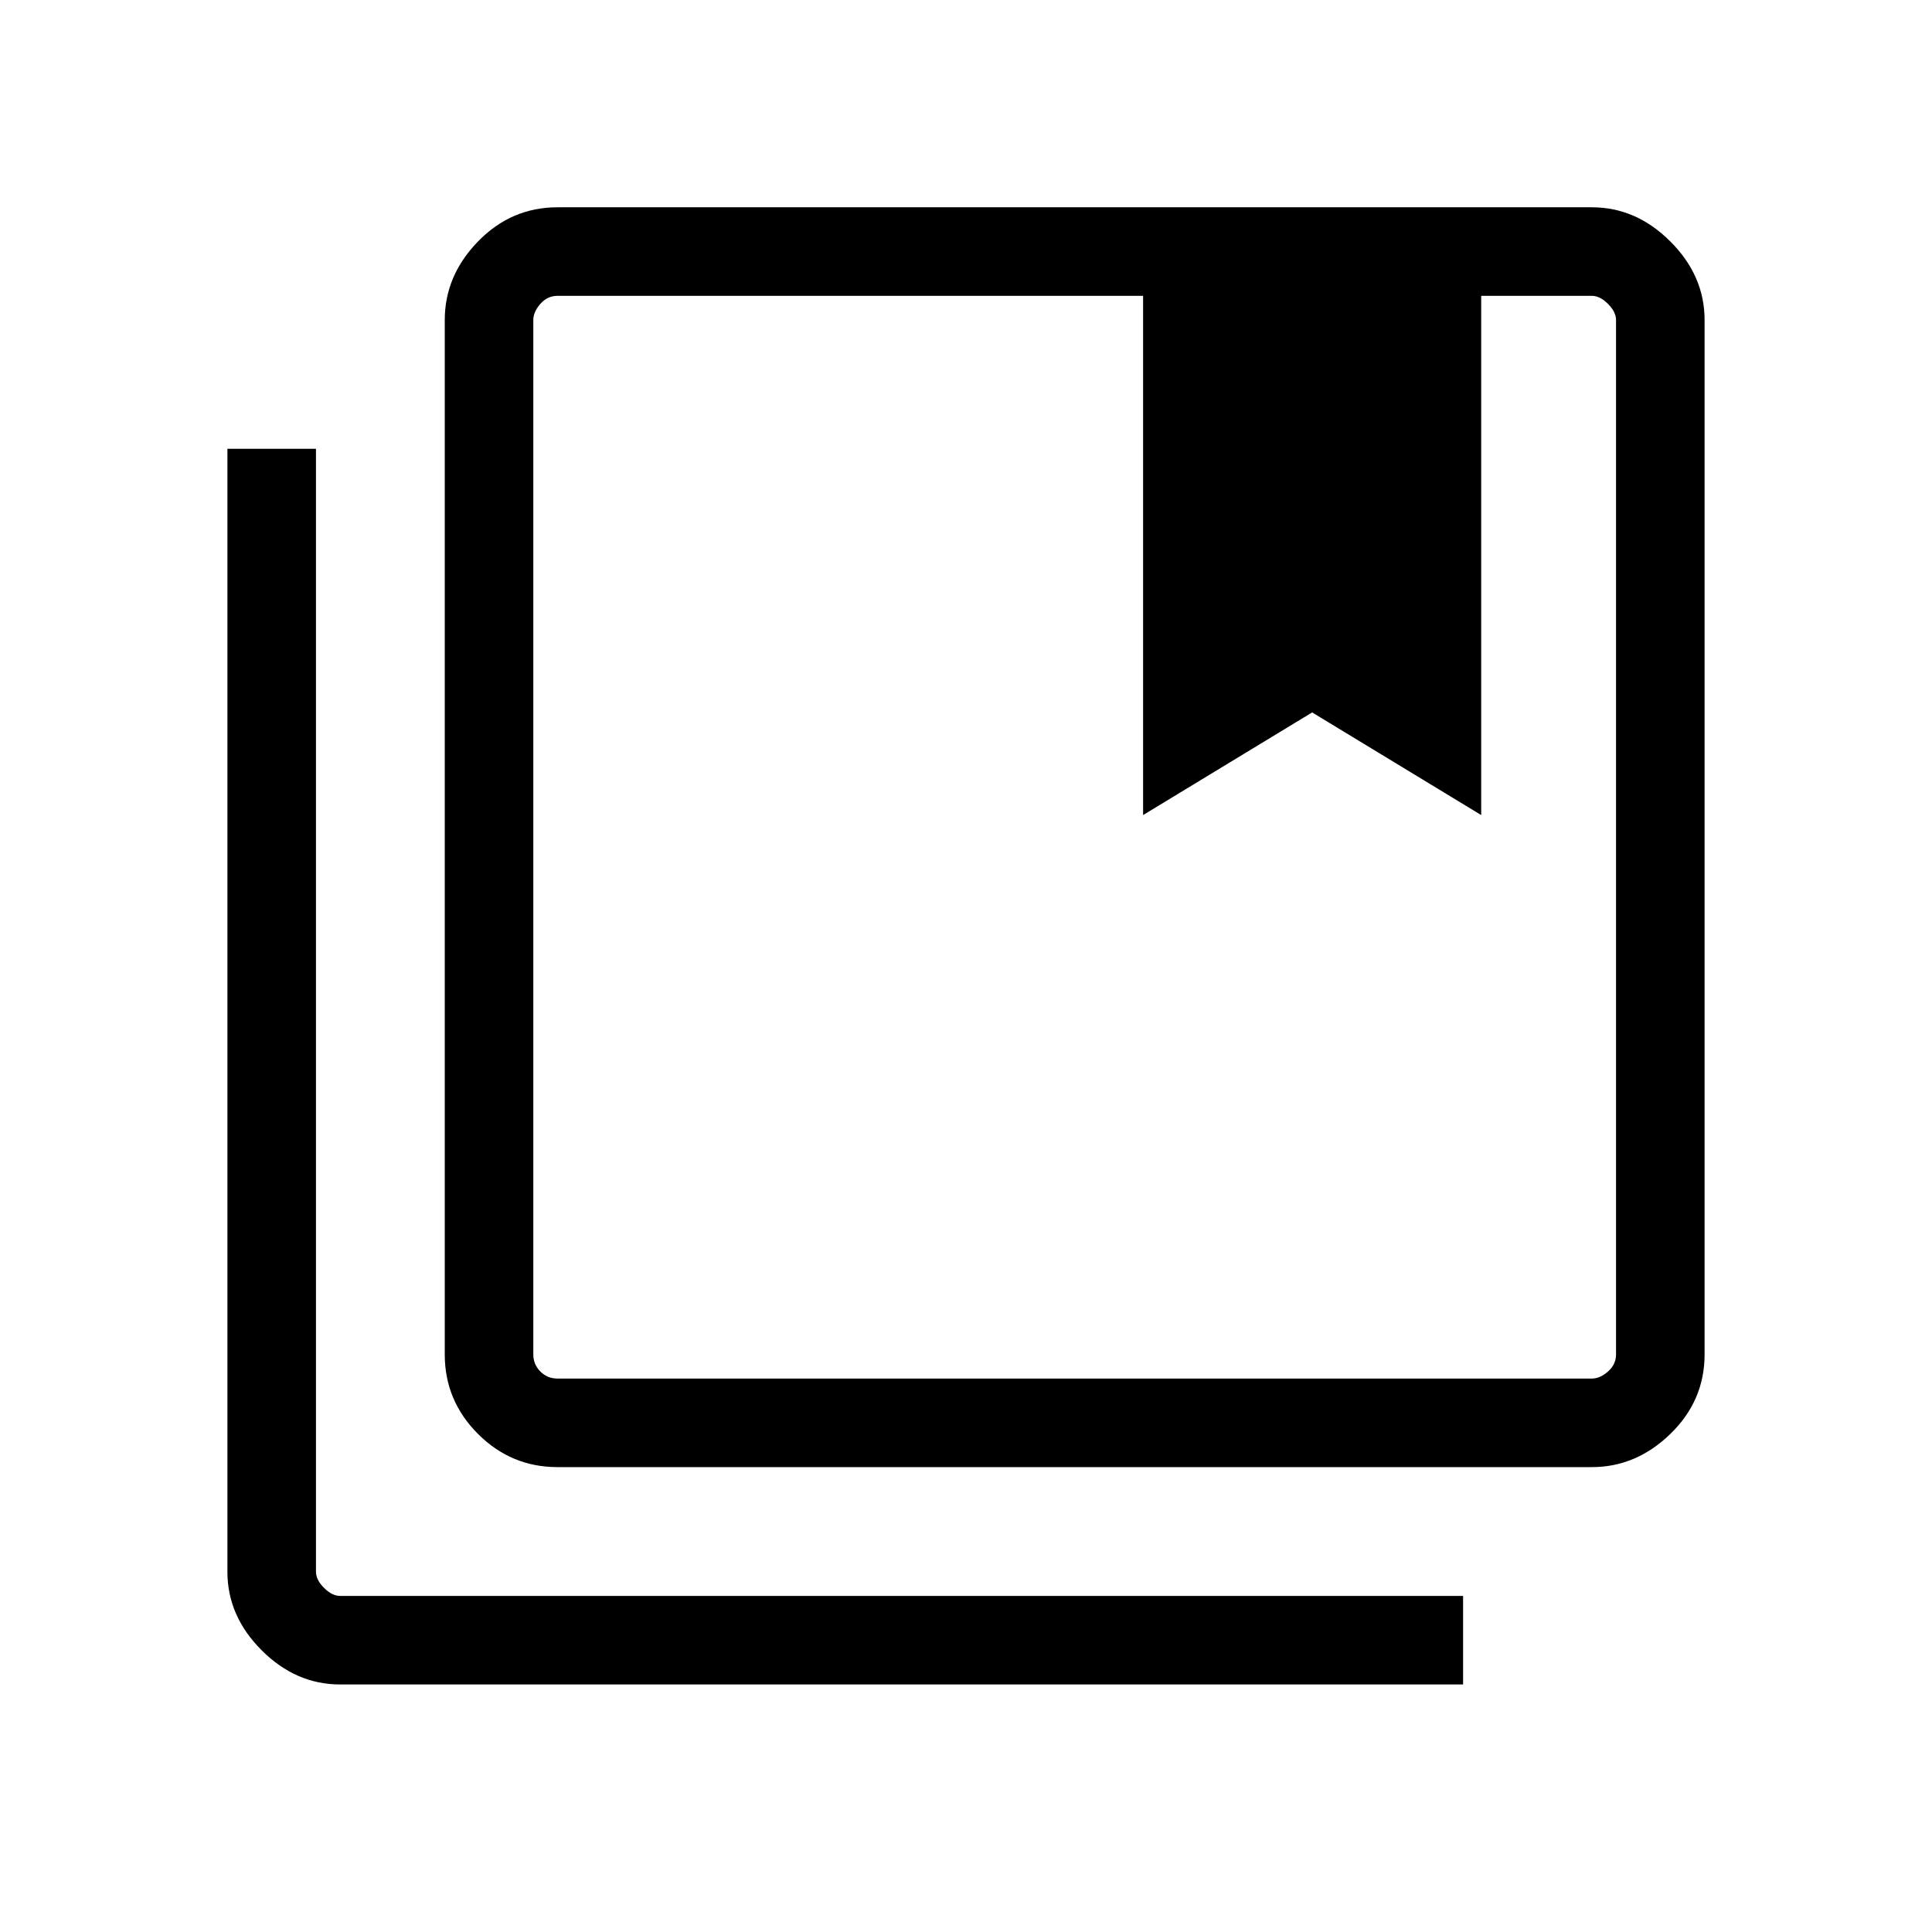 <svg xmlns="http://www.w3.org/2000/svg" height="48" width="48"><path d="M13.85 34.25H39.55Q39.75 34.25 39.95 34.075Q40.15 33.9 40.15 33.65V7.95Q40.15 7.75 39.95 7.55Q39.75 7.35 39.55 7.35H36.8V20.25L32.6 17.7L28.4 20.25V7.35H13.85Q13.6 7.35 13.425 7.55Q13.25 7.75 13.25 7.95V33.65Q13.25 33.9 13.425 34.075Q13.6 34.25 13.85 34.25ZM13.85 36.45Q12.7 36.45 11.875 35.625Q11.05 34.8 11.05 33.65V7.95Q11.05 6.85 11.875 6Q12.7 5.15 13.85 5.15H39.55Q40.65 5.15 41.5 6Q42.35 6.85 42.35 7.95V33.65Q42.35 34.8 41.5 35.625Q40.65 36.45 39.55 36.45ZM8.45 41.85Q7.35 41.85 6.5 41Q5.65 40.15 5.65 39.05V11.15H7.85V39.05Q7.85 39.25 8.05 39.45Q8.25 39.65 8.45 39.65H36.35V41.85ZM28.4 7.35H32.6H36.8ZM13.85 7.35Q13.6 7.35 13.425 7.35Q13.25 7.35 13.25 7.35Q13.25 7.35 13.425 7.35Q13.6 7.35 13.85 7.35H28.4H32.6H36.8H39.55Q39.8 7.35 39.975 7.35Q40.15 7.35 40.15 7.35Q40.15 7.35 39.975 7.35Q39.8 7.35 39.55 7.35Z"/></svg>